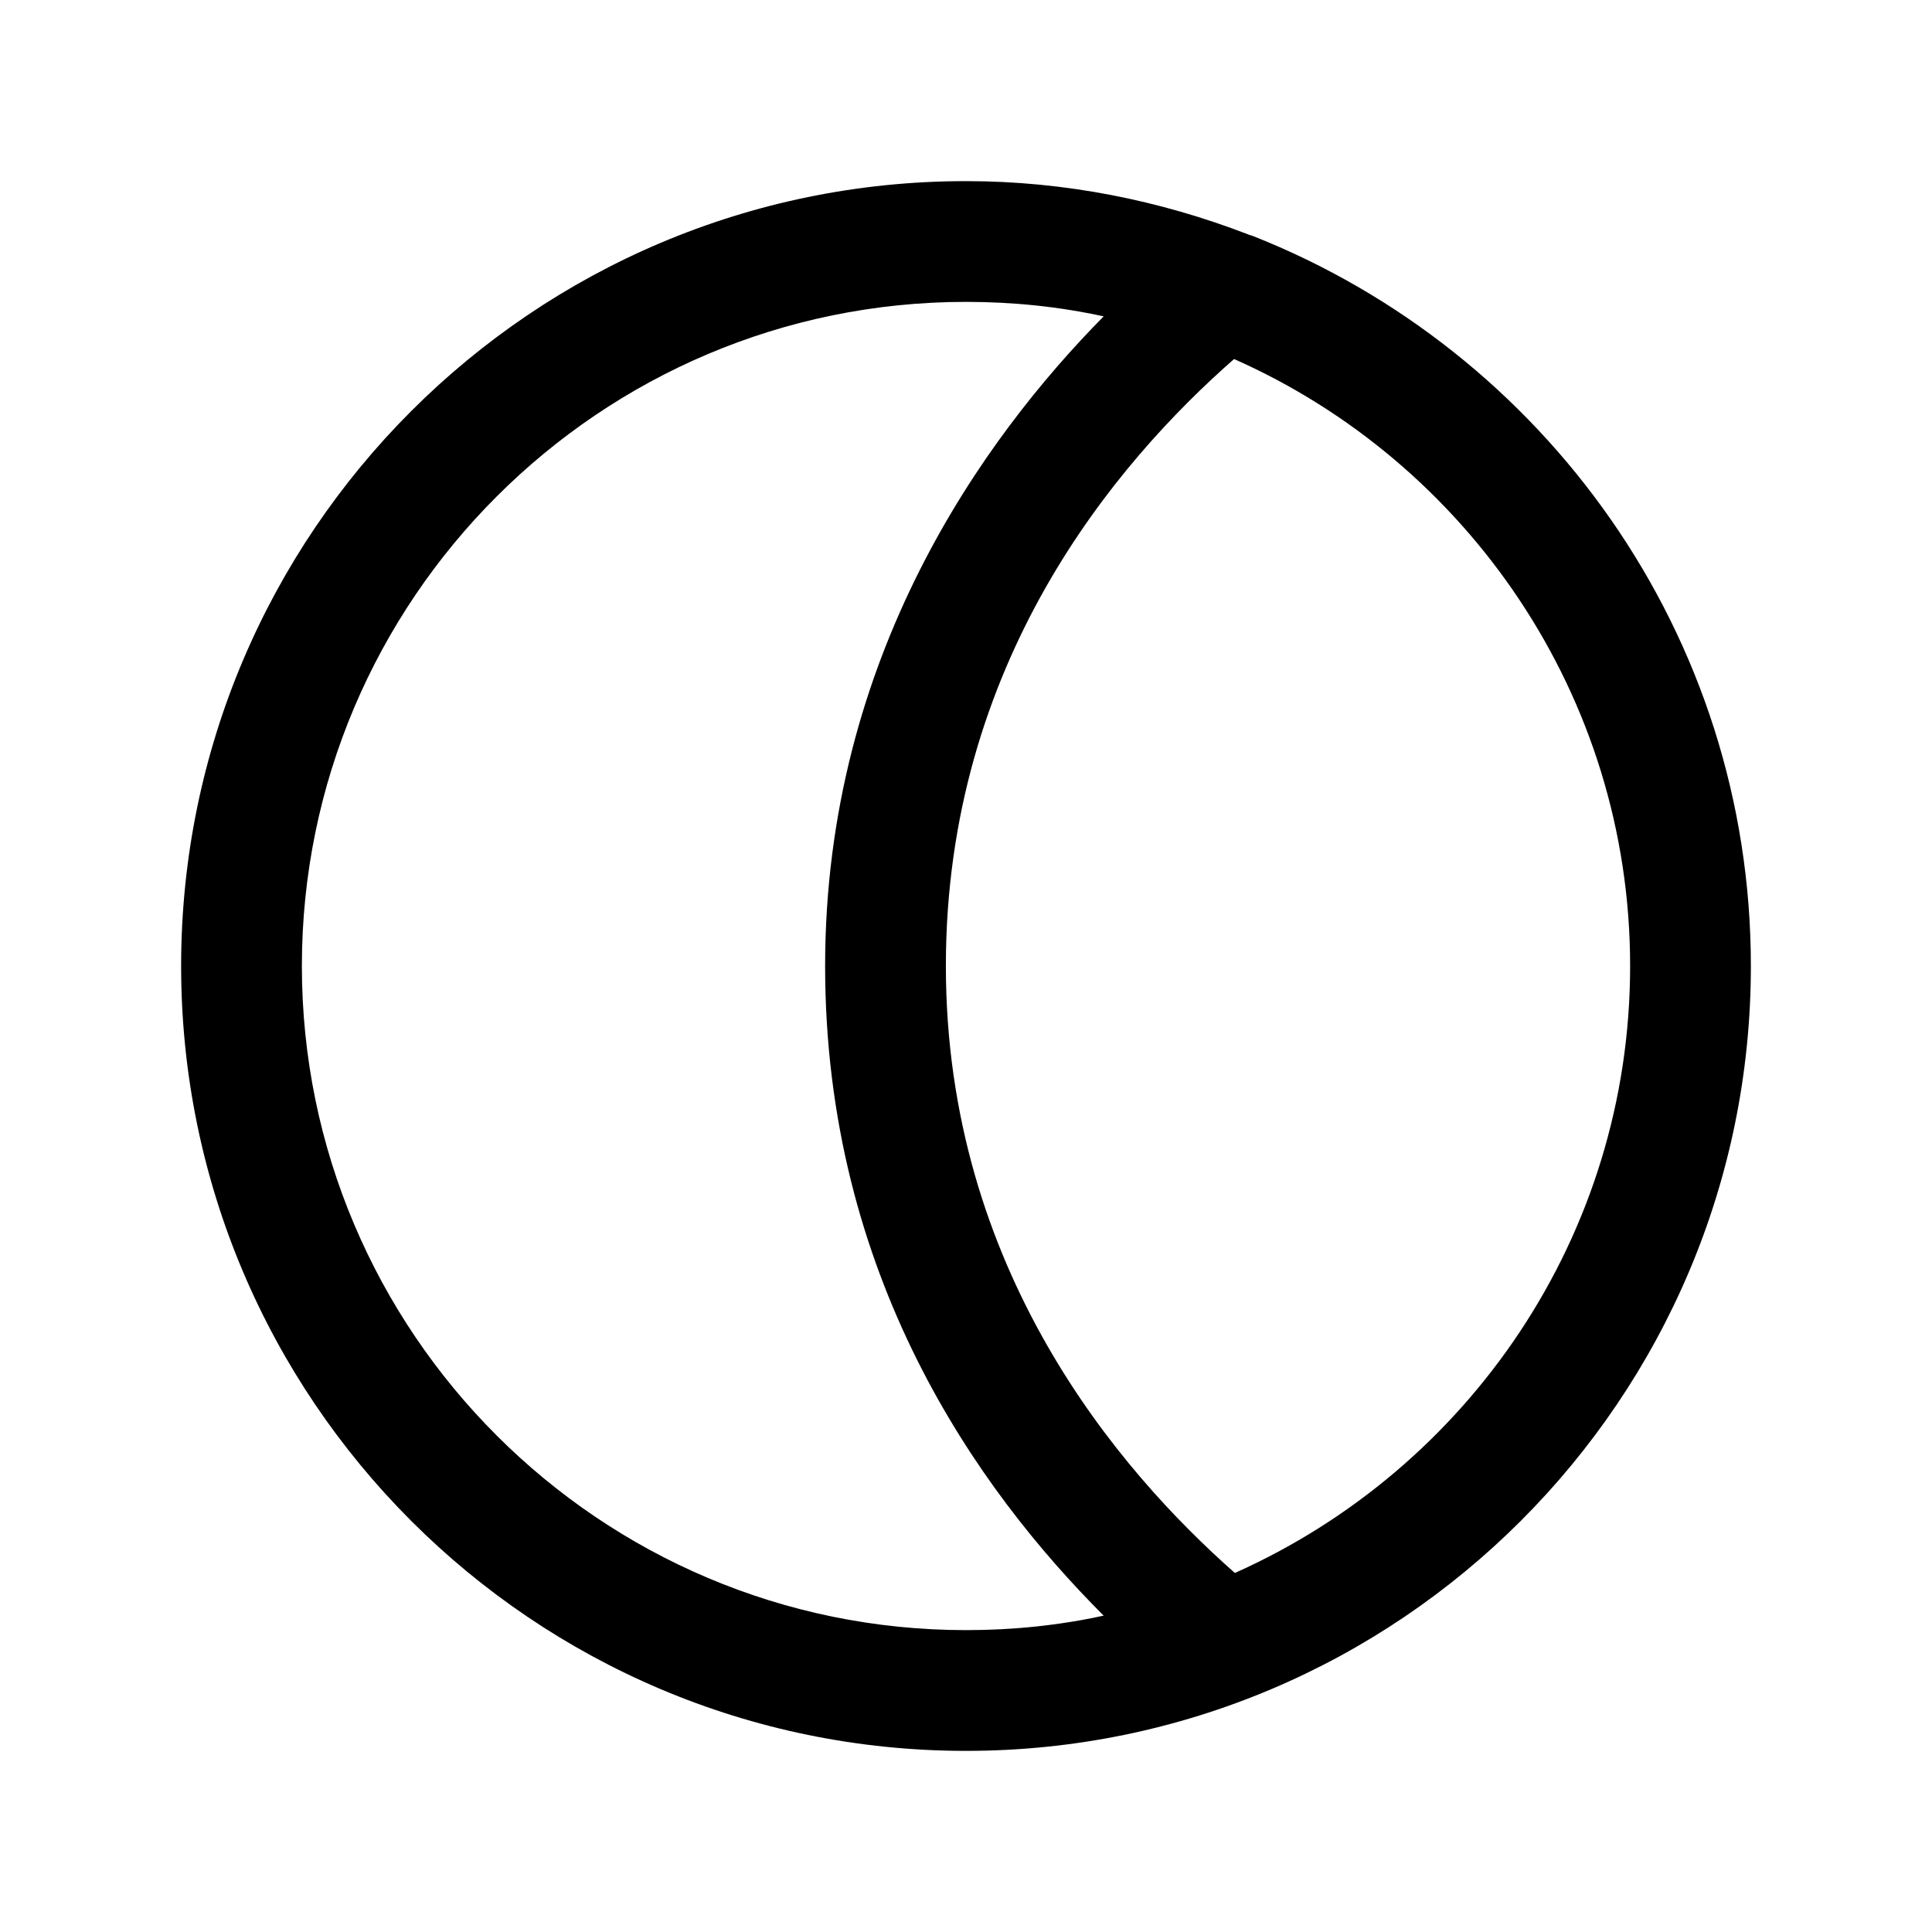 <svg width="24" height="24" viewBox="0 0 24 24" fill="none" xmlns="http://www.w3.org/2000/svg">
<path d="M15.56 2.93C15.56 2.93 15.52 2.92 15.5 2.91C14.41 2.49 13.23 2.25 12 2.25C6.62 2.25 2.25 6.62 2.25 12C2.25 17.38 6.62 21.75 12 21.75C17.38 21.75 21.75 17.38 21.75 12C21.75 7.88 19.18 4.36 15.56 2.93ZM3.75 12C3.75 7.45 7.45 3.75 12 3.75C12.59 3.75 13.16 3.81 13.71 3.93C12.22 5.44 10.25 8.16 10.25 12C10.25 15.84 12.13 18.49 13.71 20.07C13.16 20.19 12.59 20.25 12 20.25C7.45 20.25 3.75 16.55 3.75 12ZM15.34 19.54C13.9 18.27 11.75 15.77 11.75 12C11.75 8.23 13.86 5.75 15.33 4.46C18.22 5.74 20.25 8.64 20.25 12C20.25 15.36 18.23 18.25 15.34 19.54Z" fill="black"/>
</svg>
